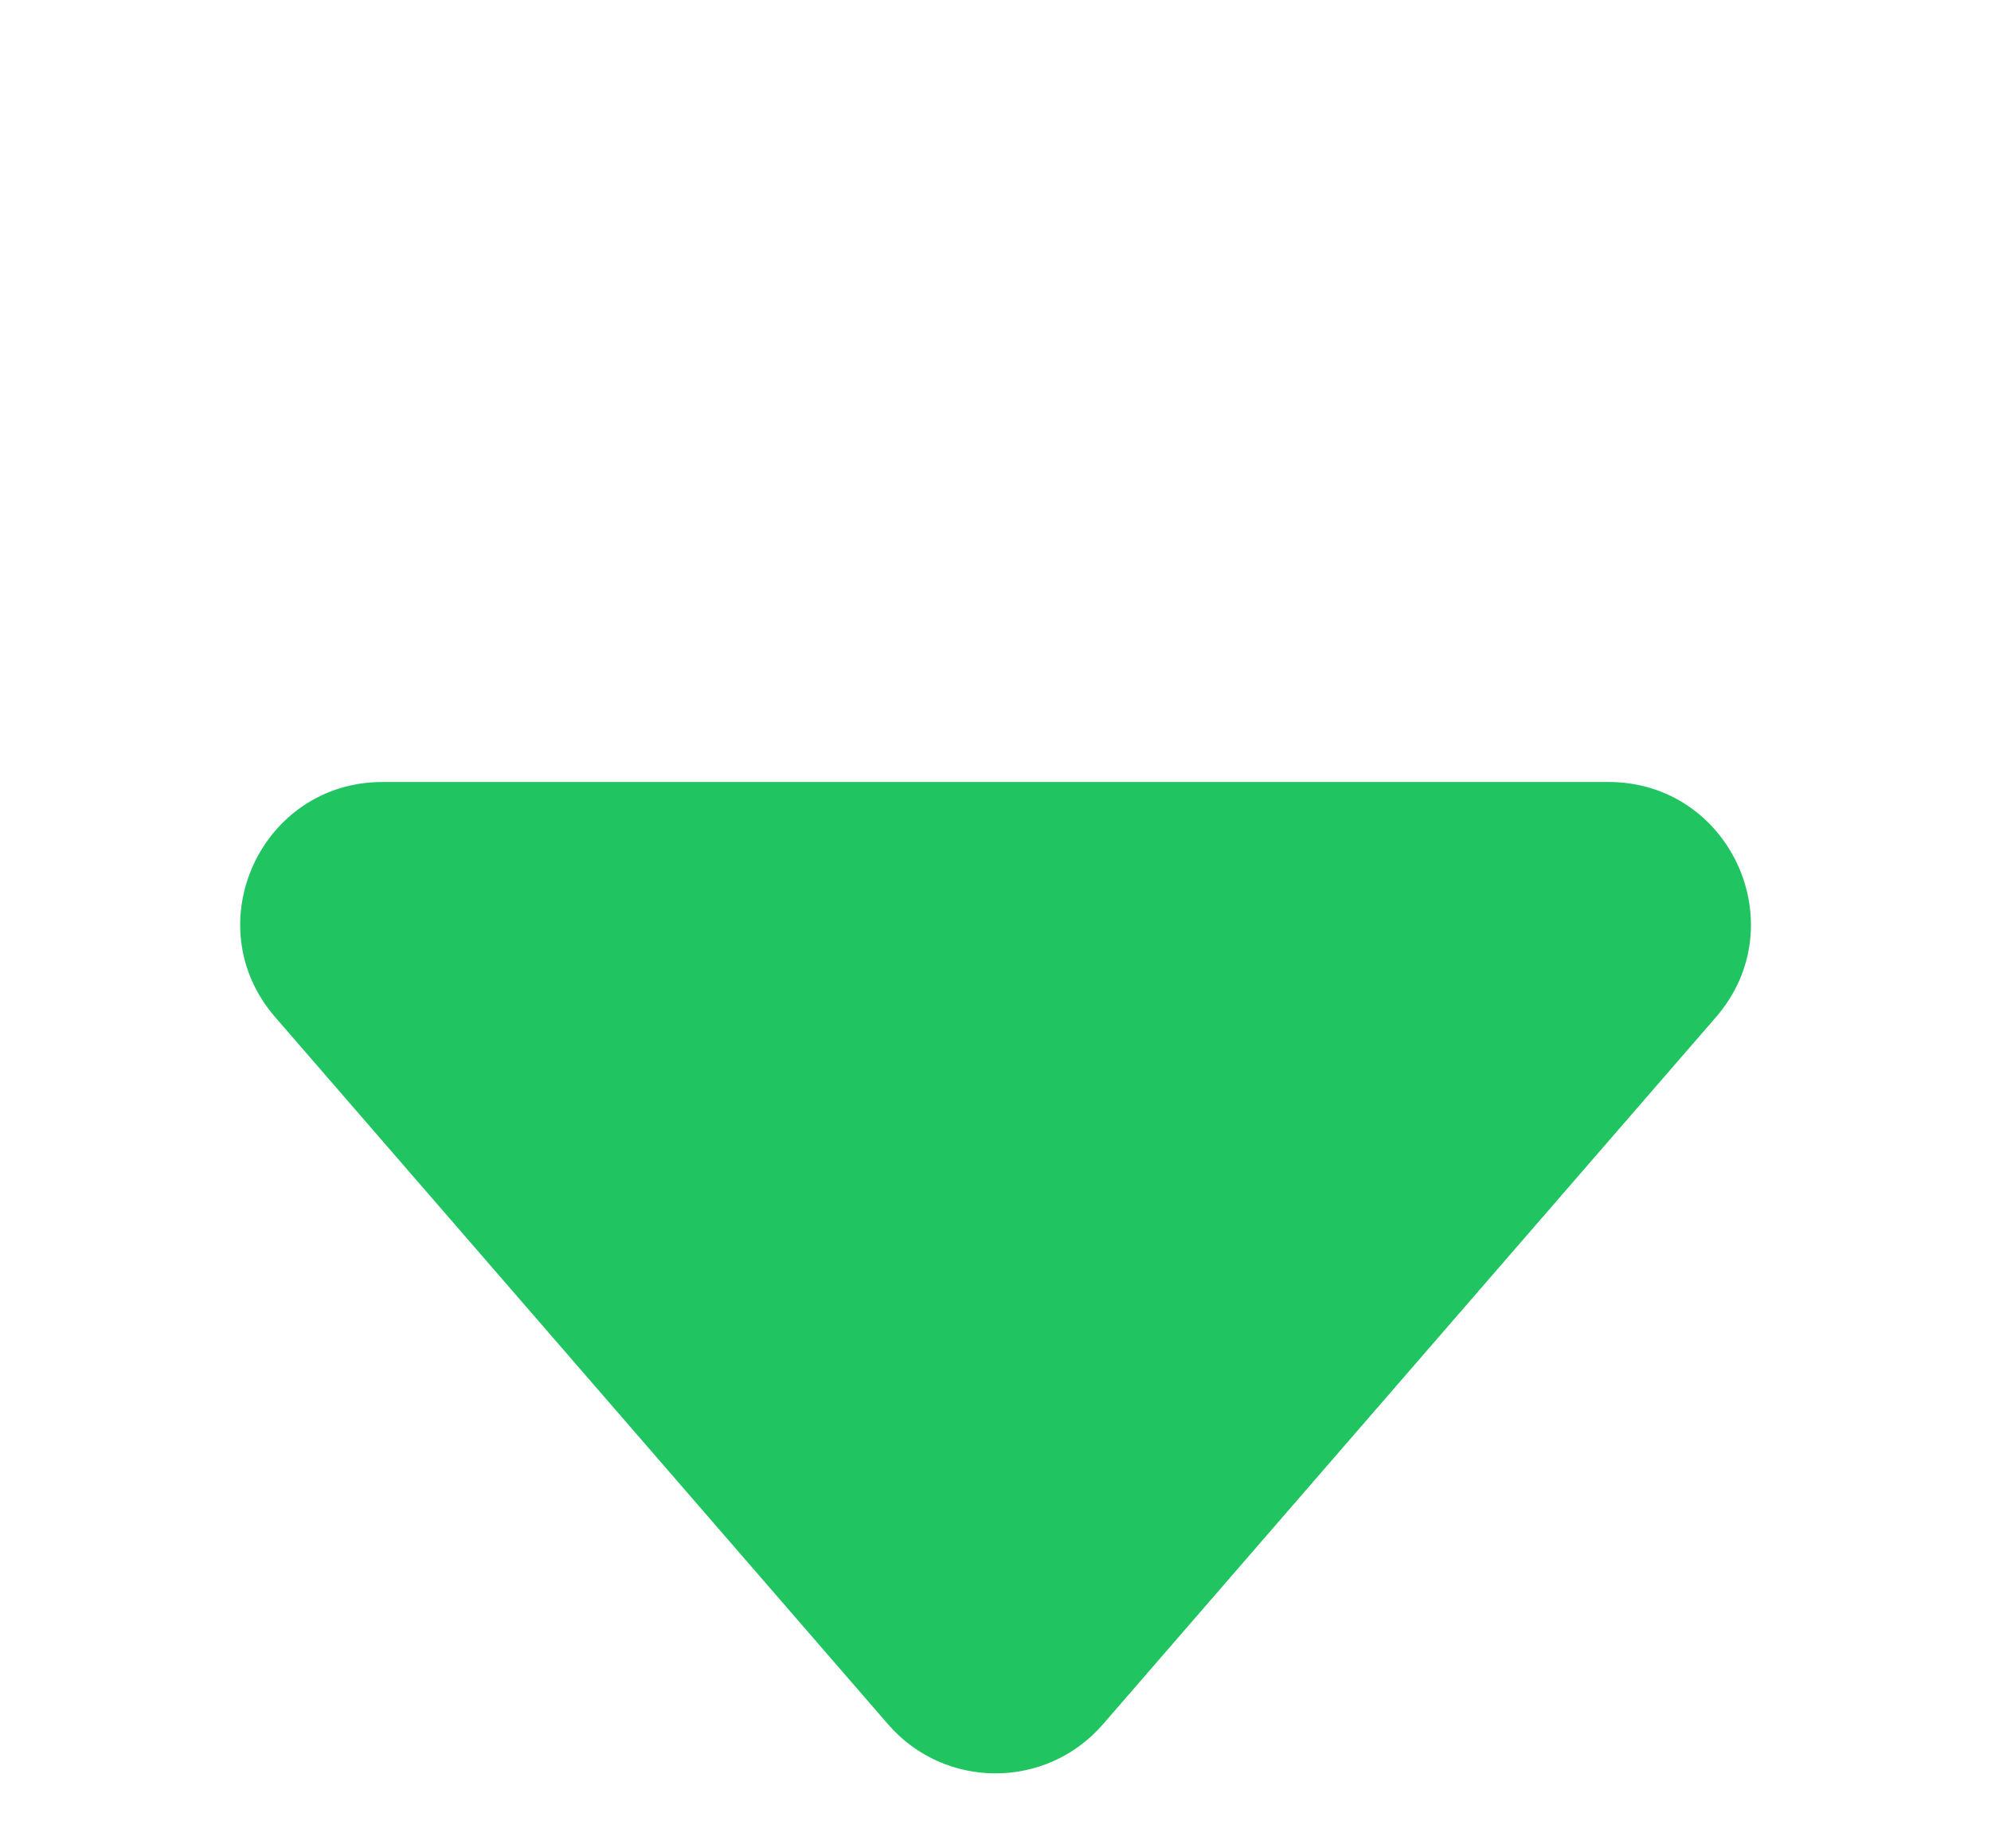 <svg width="14" height="13" viewBox="0 0 14 13" fill="none" xmlns="http://www.w3.org/2000/svg">
<path d="M6.244 12.127C6.643 12.588 7.357 12.588 7.756 12.127L12.066 7.154C12.627 6.507 12.167 5.5 11.31 5.5L2.69 5.5C1.834 5.5 1.374 6.507 1.935 7.154L6.244 12.127Z" fill="#20C562"/>
</svg>
